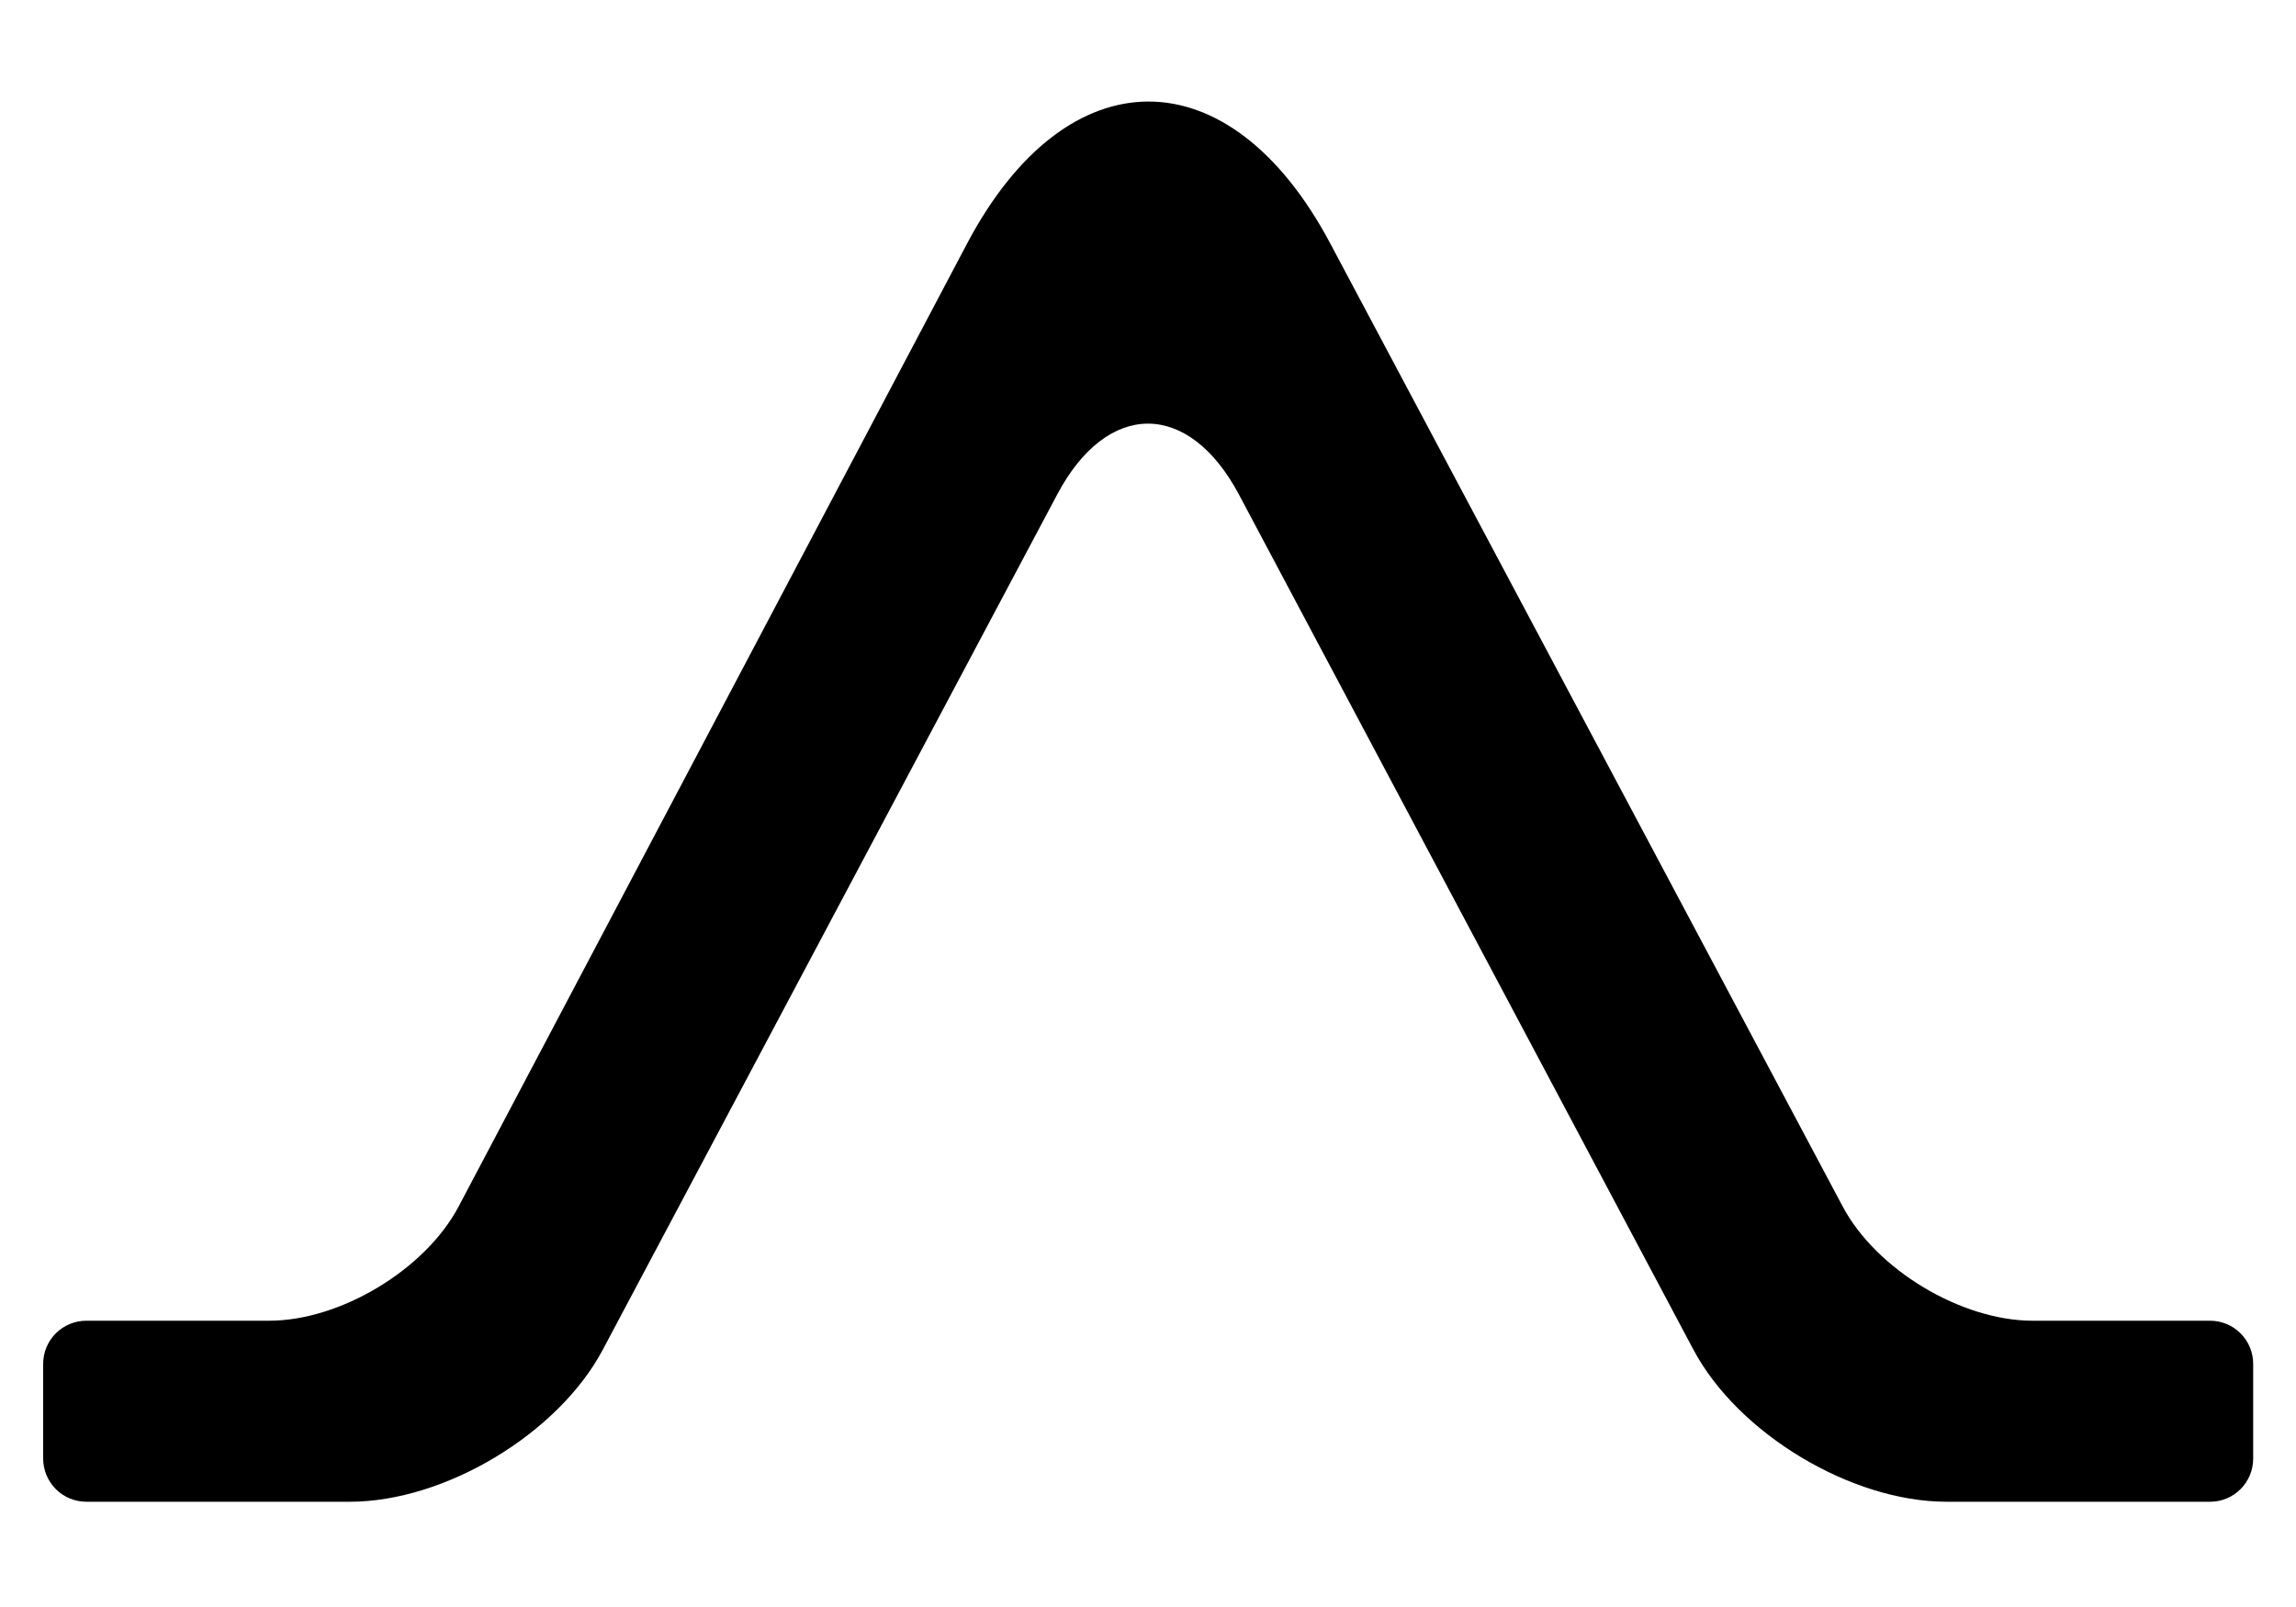 <svg width="20" height="14" viewBox="0 0 20 14" fill="none" xmlns="http://www.w3.org/2000/svg">
<path fill-rule="evenodd" clip-rule="evenodd" d="M0.376 11.882C0.376 11.782 0.415 11.687 0.486 11.616C0.556 11.546 0.651 11.506 0.751 11.506H2.344C2.966 11.506 3.705 11.06 3.995 10.511L8.424 2.122C9.295 0.474 10.71 0.472 11.586 2.118L16.052 10.512C16.344 11.061 17.084 11.506 17.706 11.506H19.252C19.352 11.506 19.447 11.546 19.517 11.616C19.588 11.687 19.627 11.782 19.627 11.882V12.707C19.627 12.915 19.459 13.083 19.252 13.083H16.956C16.127 13.083 15.141 12.491 14.751 11.758L10.792 4.308C10.354 3.485 9.645 3.485 9.209 4.308L5.251 11.758C4.863 12.49 3.876 13.083 3.048 13.083H0.752C0.652 13.083 0.556 13.043 0.486 12.973C0.416 12.902 0.376 12.807 0.376 12.707V11.882Z" fill="black"/>
</svg>
